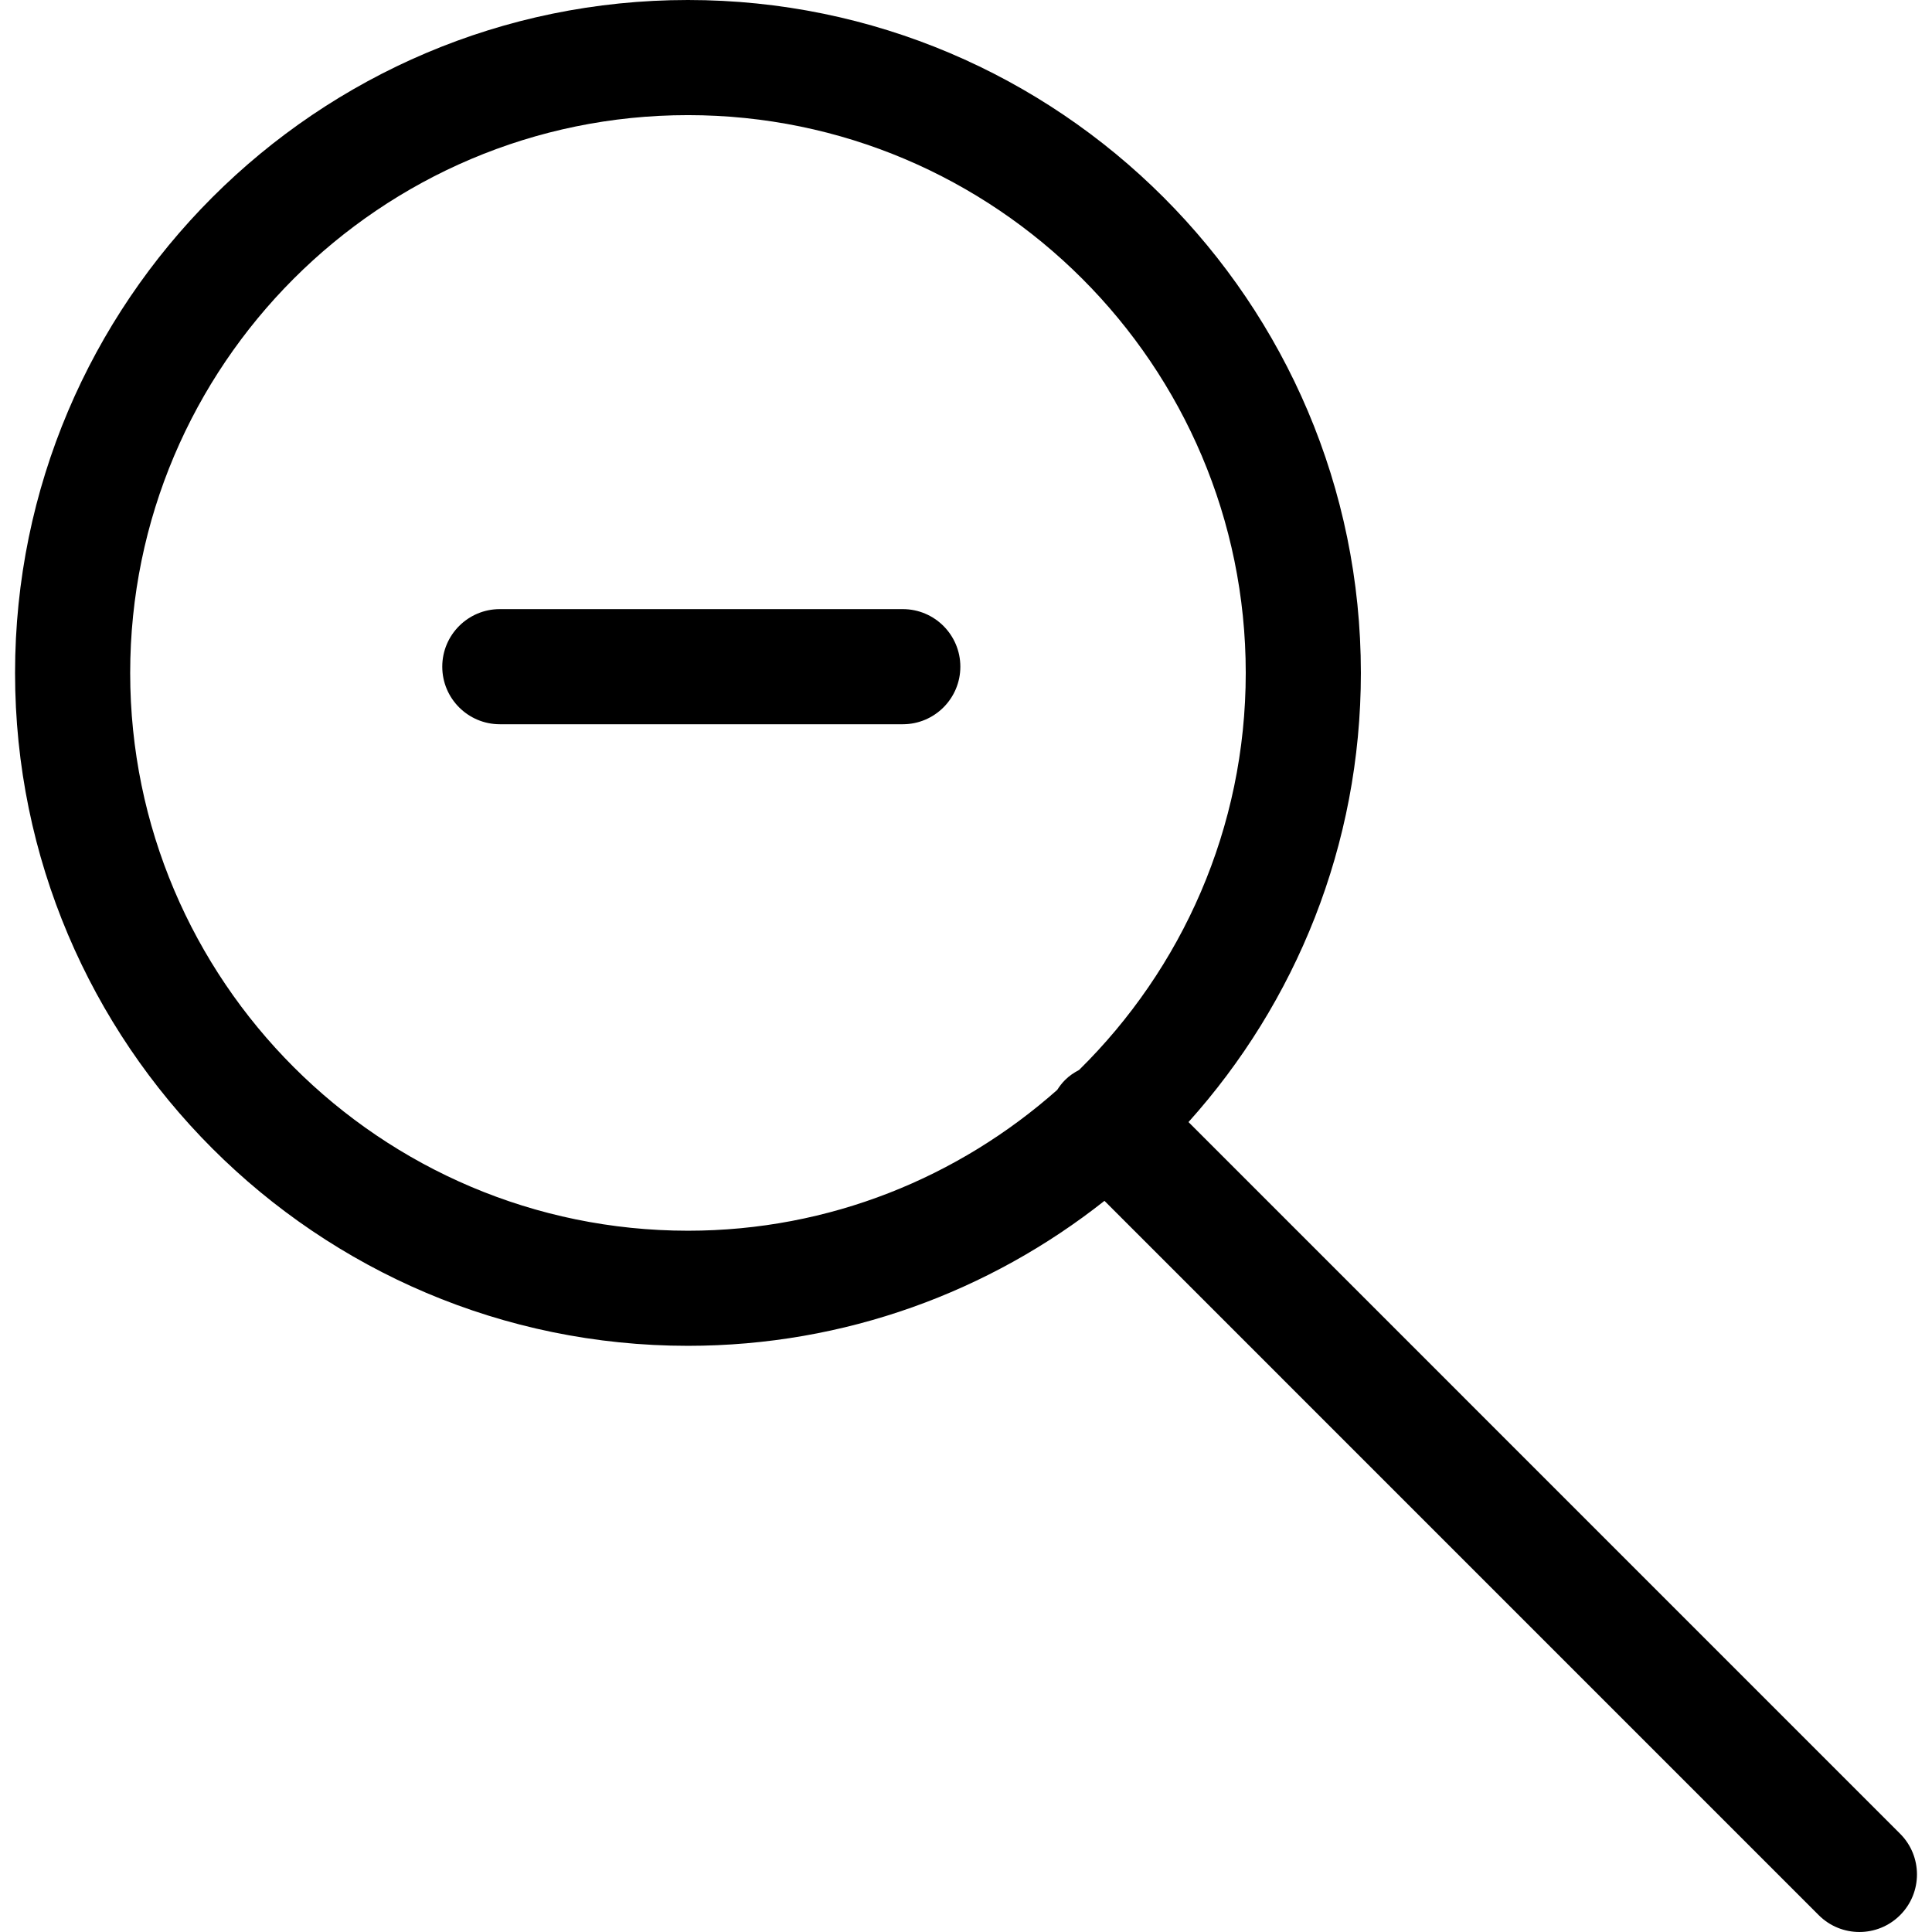 <?xml version="1.0" encoding="iso-8859-1"?>
<!-- Generator: Adobe Illustrator 19.1.0, SVG Export Plug-In . SVG Version: 6.00 Build 0)  -->
<svg version="1.1" id="Capa_1" xmlns="http://www.w3.org/2000/svg" xmlns:xlink="http://www.w3.org/1999/xlink" x="0px" y="0px"
	 viewBox="0 0 67.125 67.125" style="enable-background:new 0 0 67.125 67.125;" xml:space="preserve">
<g>
	<g>
		<path d="M31.366,21.163h-14c-1.104,0-2,0.896-2,2s0.896,2,2,2h14c1.104,0,2-0.896,2-2S32.47,21.163,31.366,21.163z"/>
		<path d="M23.902,0C11.01,0,0.523,10.488,0.523,23.38c0,12.891,10.487,23.379,23.379,23.379c5.461,0,10.487-1.887,14.471-5.037
			l24.816,24.817c0.391,0.391,0.902,0.586,1.414,0.586s1.023-0.195,1.414-0.586c0.781-0.78,0.781-2.048,0-2.828L41.293,38.985
			c3.721-4.142,5.989-9.613,5.989-15.605C47.282,10.488,36.794,0,23.902,0z M4.523,23.38C4.523,12.694,13.216,4,23.902,4
			c10.687,0,19.38,8.694,19.38,19.38c0,5.396-2.221,10.279-5.791,13.795c-0.175,0.092-0.342,0.202-0.488,0.349
			c-0.105,0.105-0.194,0.222-0.271,0.343C33.31,40.9,28.825,42.76,23.903,42.76C13.217,42.759,4.523,34.065,4.523,23.38z"/>
	</g>
</g>
<g>
</g>
<g>
</g>
<g>
</g>
<g>
</g>
<g>
</g>
<g>
</g>
<g>
</g>
<g>
</g>
<g>
</g>
<g>
</g>
<g>
</g>
<g>
</g>
<g>
</g>
<g>
</g>
<g>
</g>
</svg>
